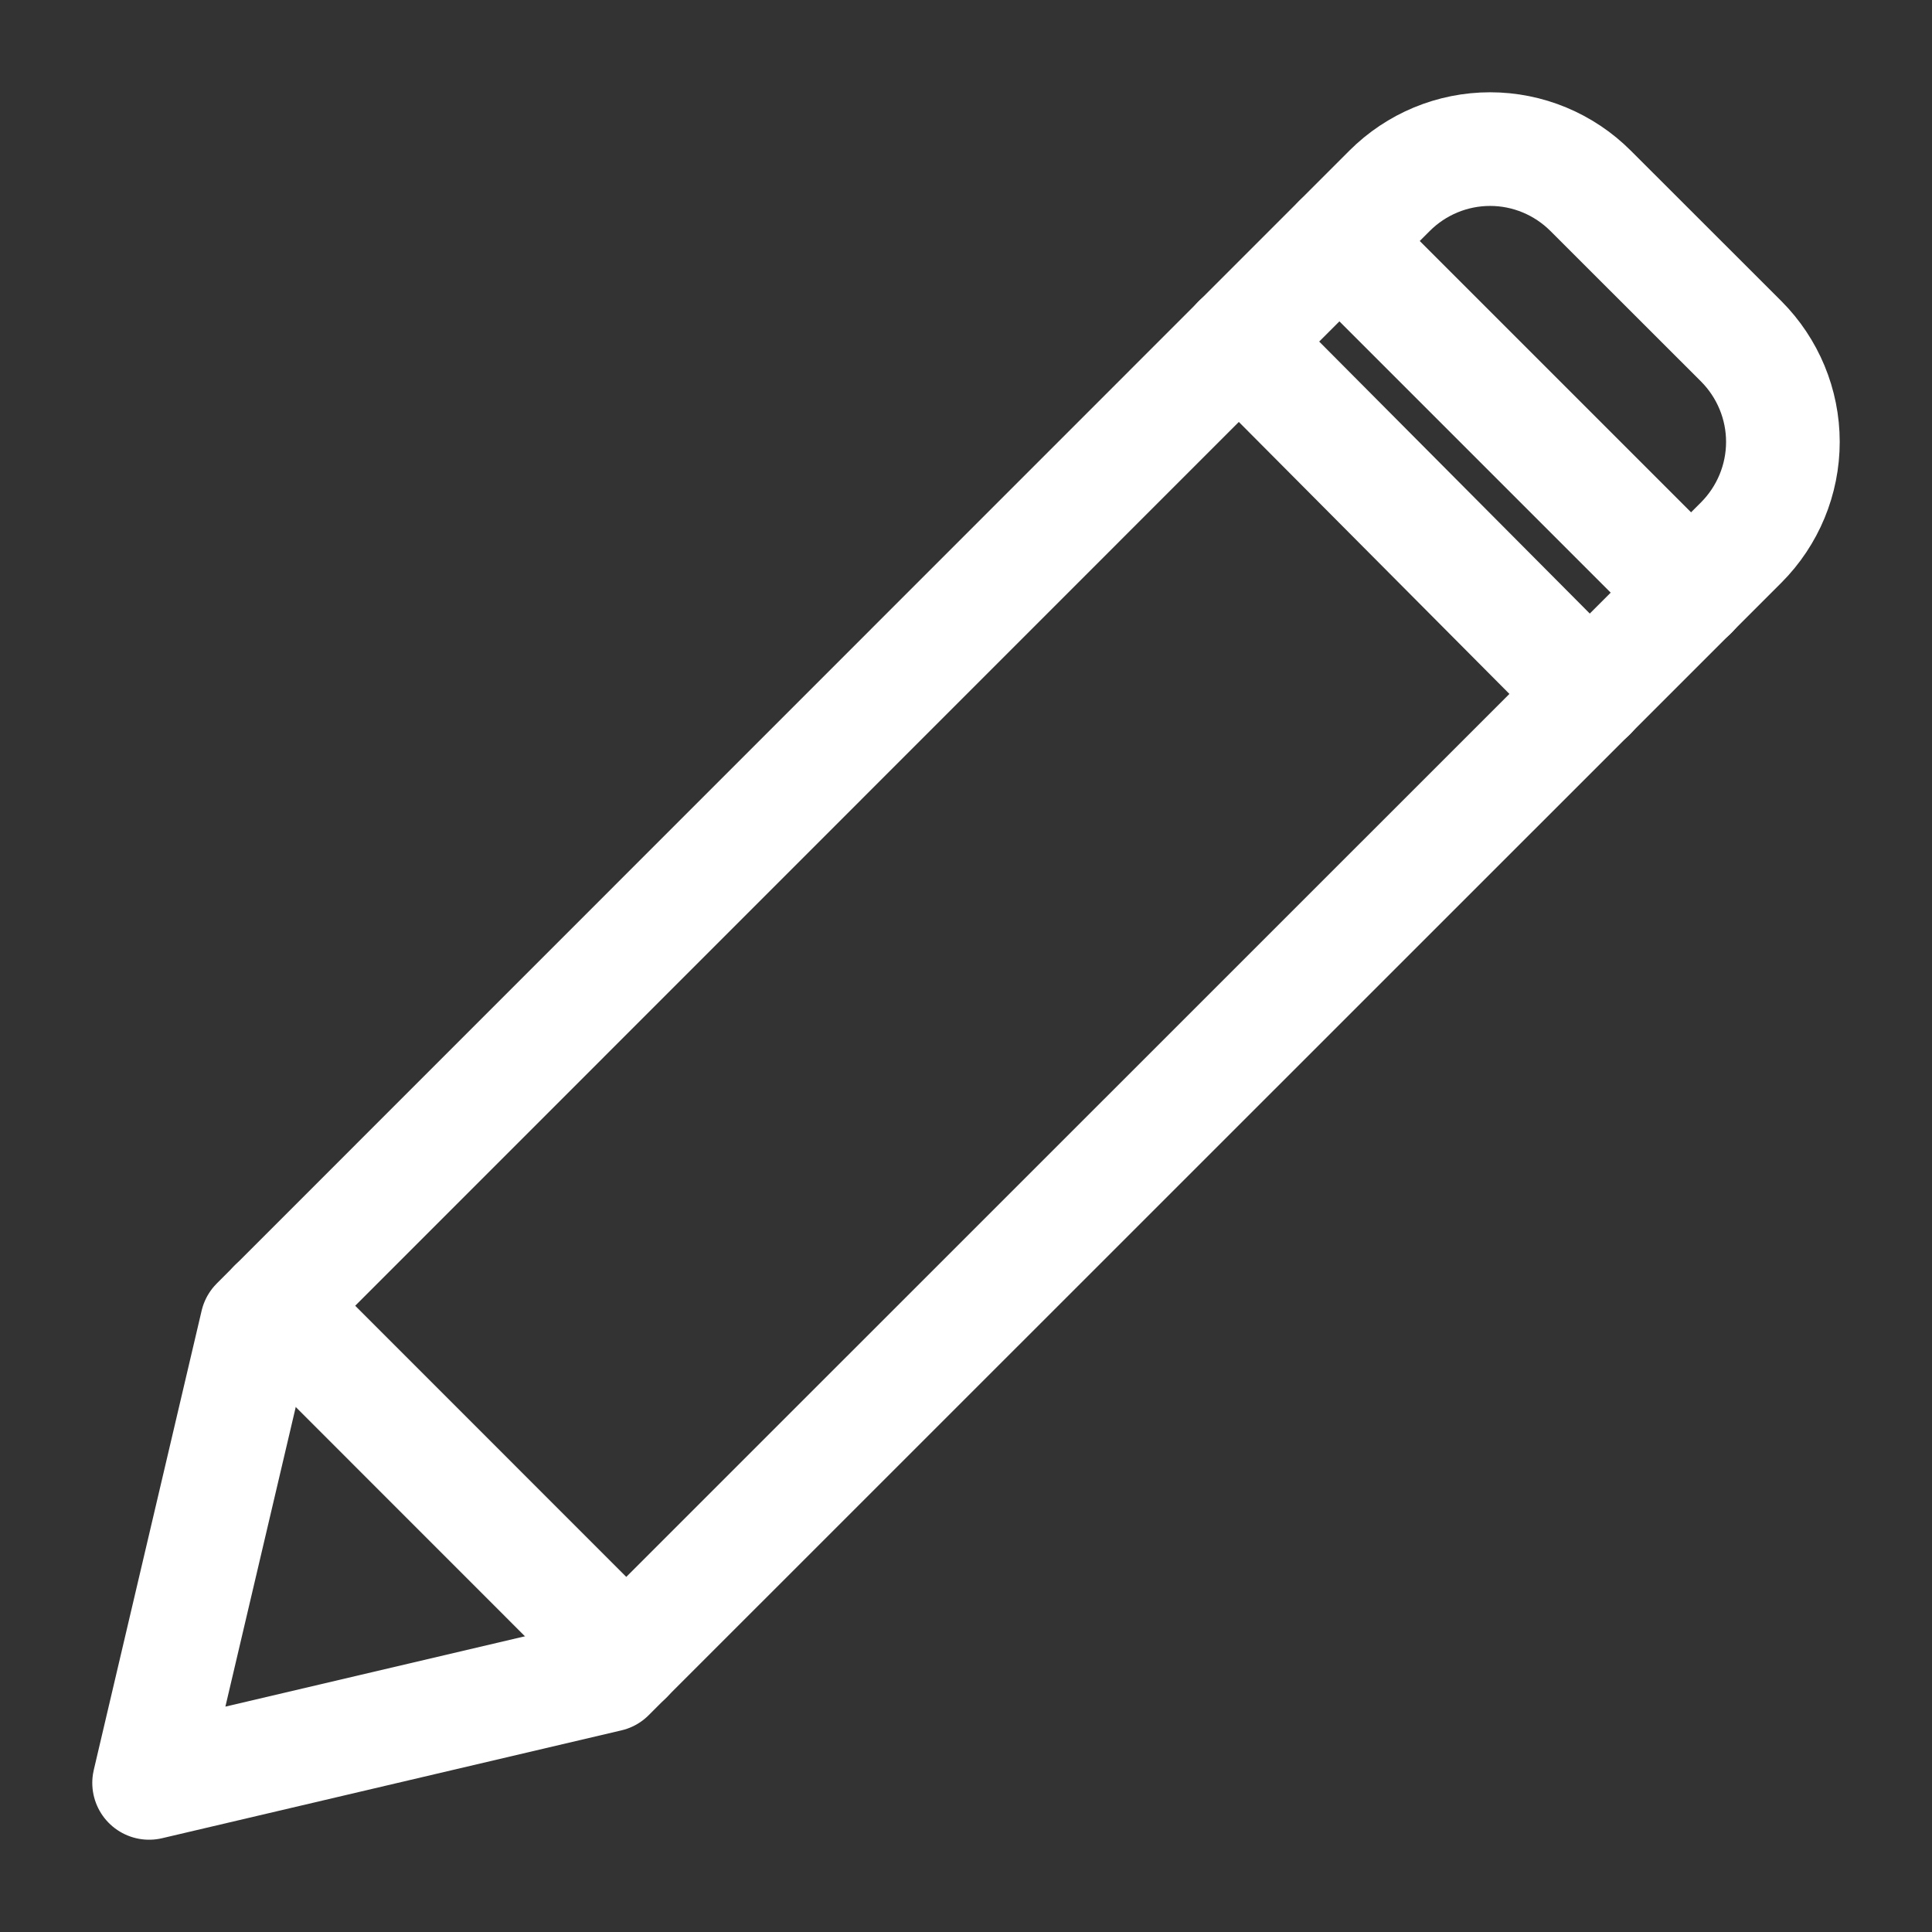 <svg width="17" height="17" viewBox="0 0 17 17" fill="none" xmlns="http://www.w3.org/2000/svg">
<rect x="0" y="0" width="17" height="17" fill="#333333" stroke="none"/>
<path fill-rule="evenodd" clip-rule="evenodd" d="M5.354 14.739L1.312 15.688L2.261 11.647L12.227 1.679C12.462 1.444 12.78 1.312 13.112 1.312C13.443 1.312 13.761 1.444 13.996 1.679L15.322 3.004C15.556 3.239 15.688 3.557 15.688 3.888C15.688 4.22 15.556 4.538 15.322 4.773L5.354 14.739Z" stroke="#FFF" stroke-linecap="round" stroke-linejoin="round"/>
<path d="M14.881 5.216L11.786 2.121" stroke="#FFF" stroke-linecap="round" stroke-linejoin="round"/>
<path d="M13.989 6.108L10.901 3.004" stroke="#FFF" stroke-linecap="round" stroke-linejoin="round"/>
<path d="M5.511 14.583L2.418 11.489" stroke="#FFF" stroke-linecap="round" stroke-linejoin="round"/>
</svg>
